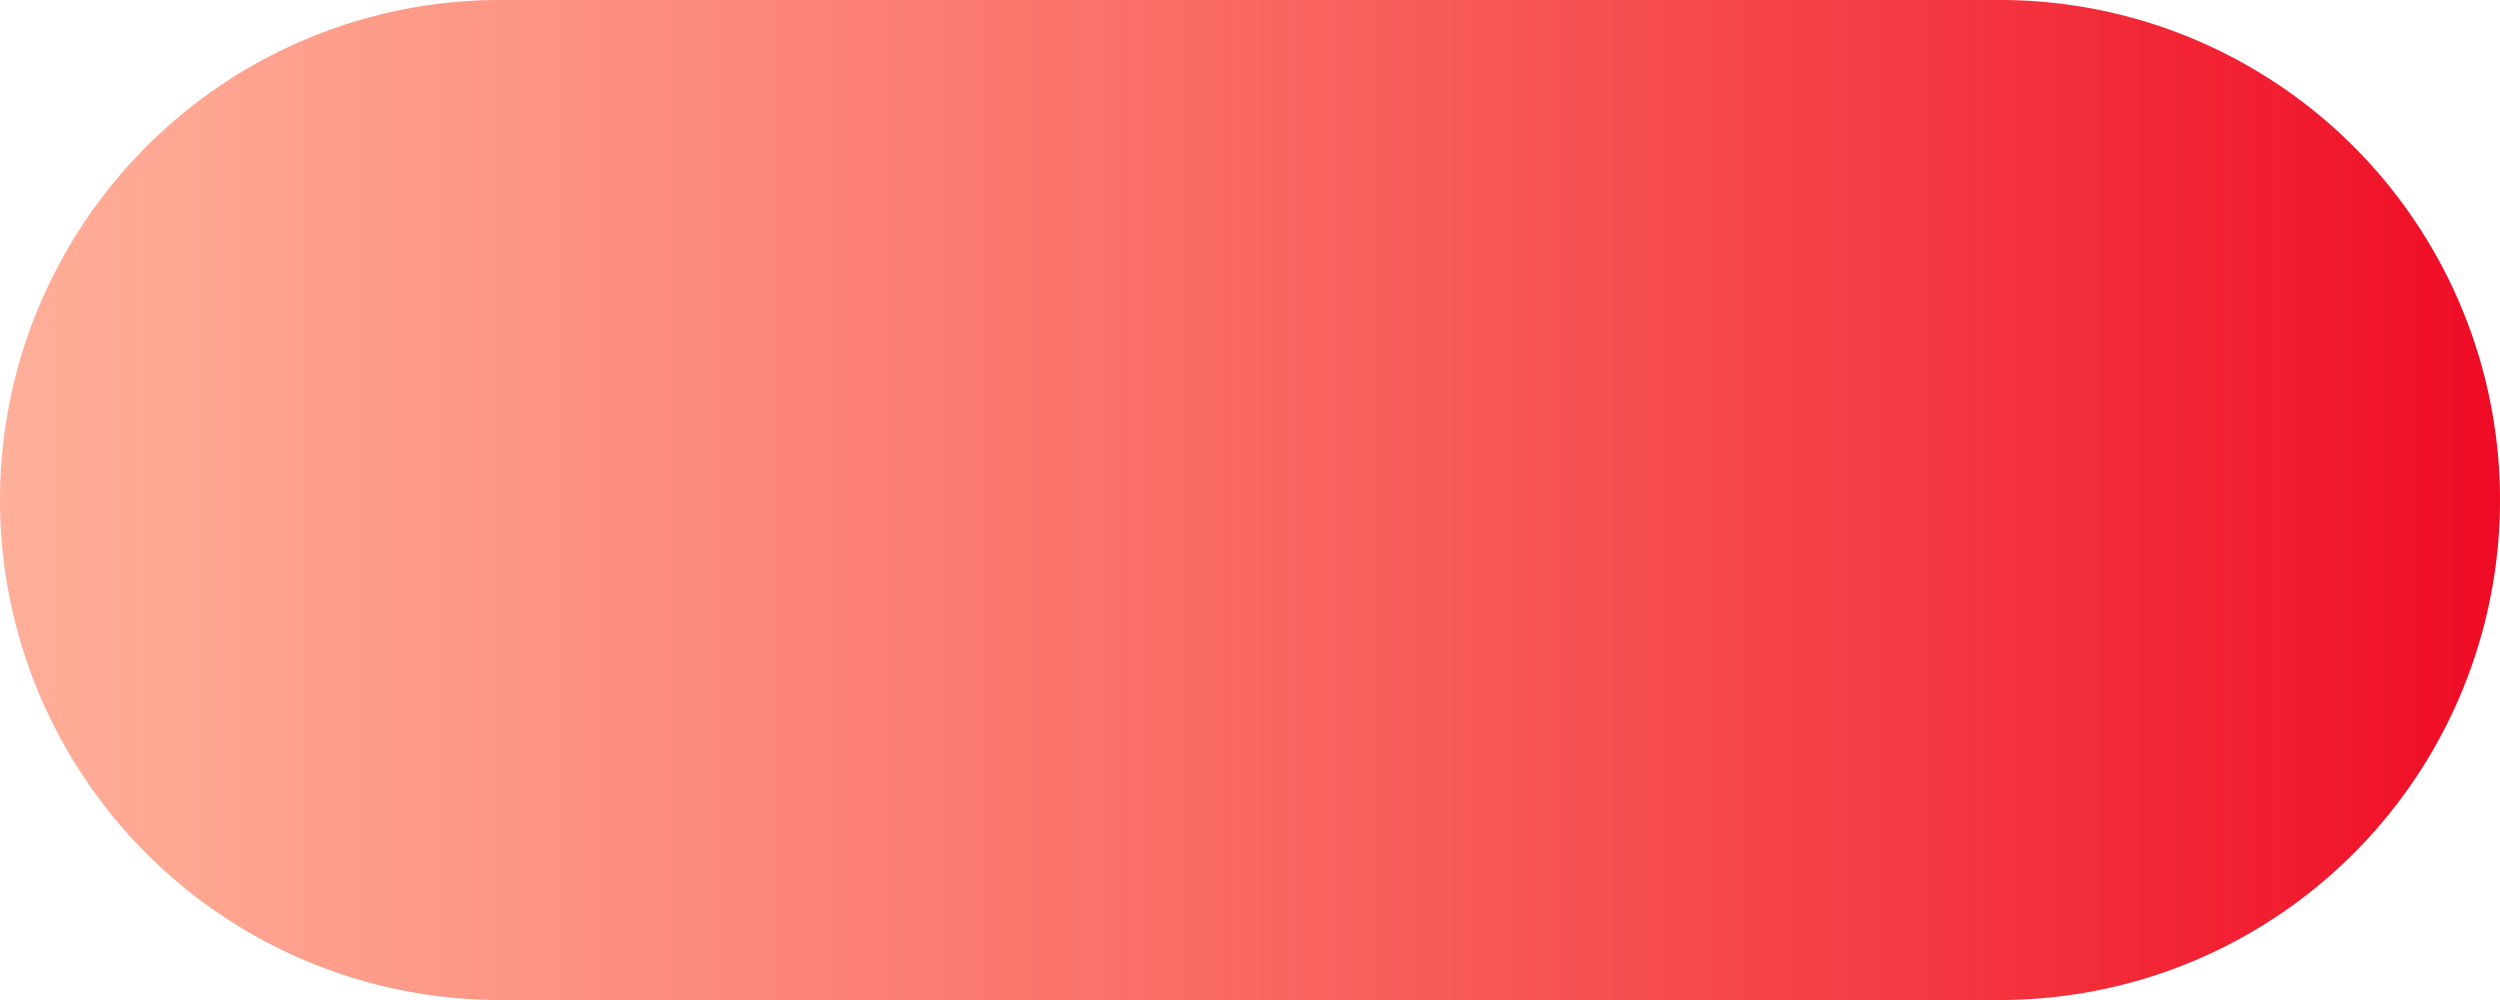 ﻿<?xml version="1.0" encoding="utf-8"?>
<svg version="1.1" xmlns:xlink="http://www.w3.org/1999/xlink" width="100px" height="40px" xmlns="http://www.w3.org/2000/svg">
  <defs>
    <linearGradient gradientUnits="userSpaceOnUse" x1="255" y1="669" x2="355" y2="669" id="LinearGradient121">
      <stop id="Stop122" stop-color="#ff5f34" stop-opacity="0.498" offset="0" />
      <stop id="Stop123" stop-color="#ef0b25" offset="1" />
    </linearGradient>
  </defs>
  <g transform="matrix(1 0 0 1 -255 -649 )">
    <path d="M 255 669  A 20 20 0 0 1 275 649 L 335 649  A 20 20 0 0 1 355 669 A 20 20 0 0 1 335 689 L 275 689  A 20 20 0 0 1 255 669 Z " fill-rule="nonzero" fill="url(#LinearGradient121)" stroke="none" />
  </g>
</svg>